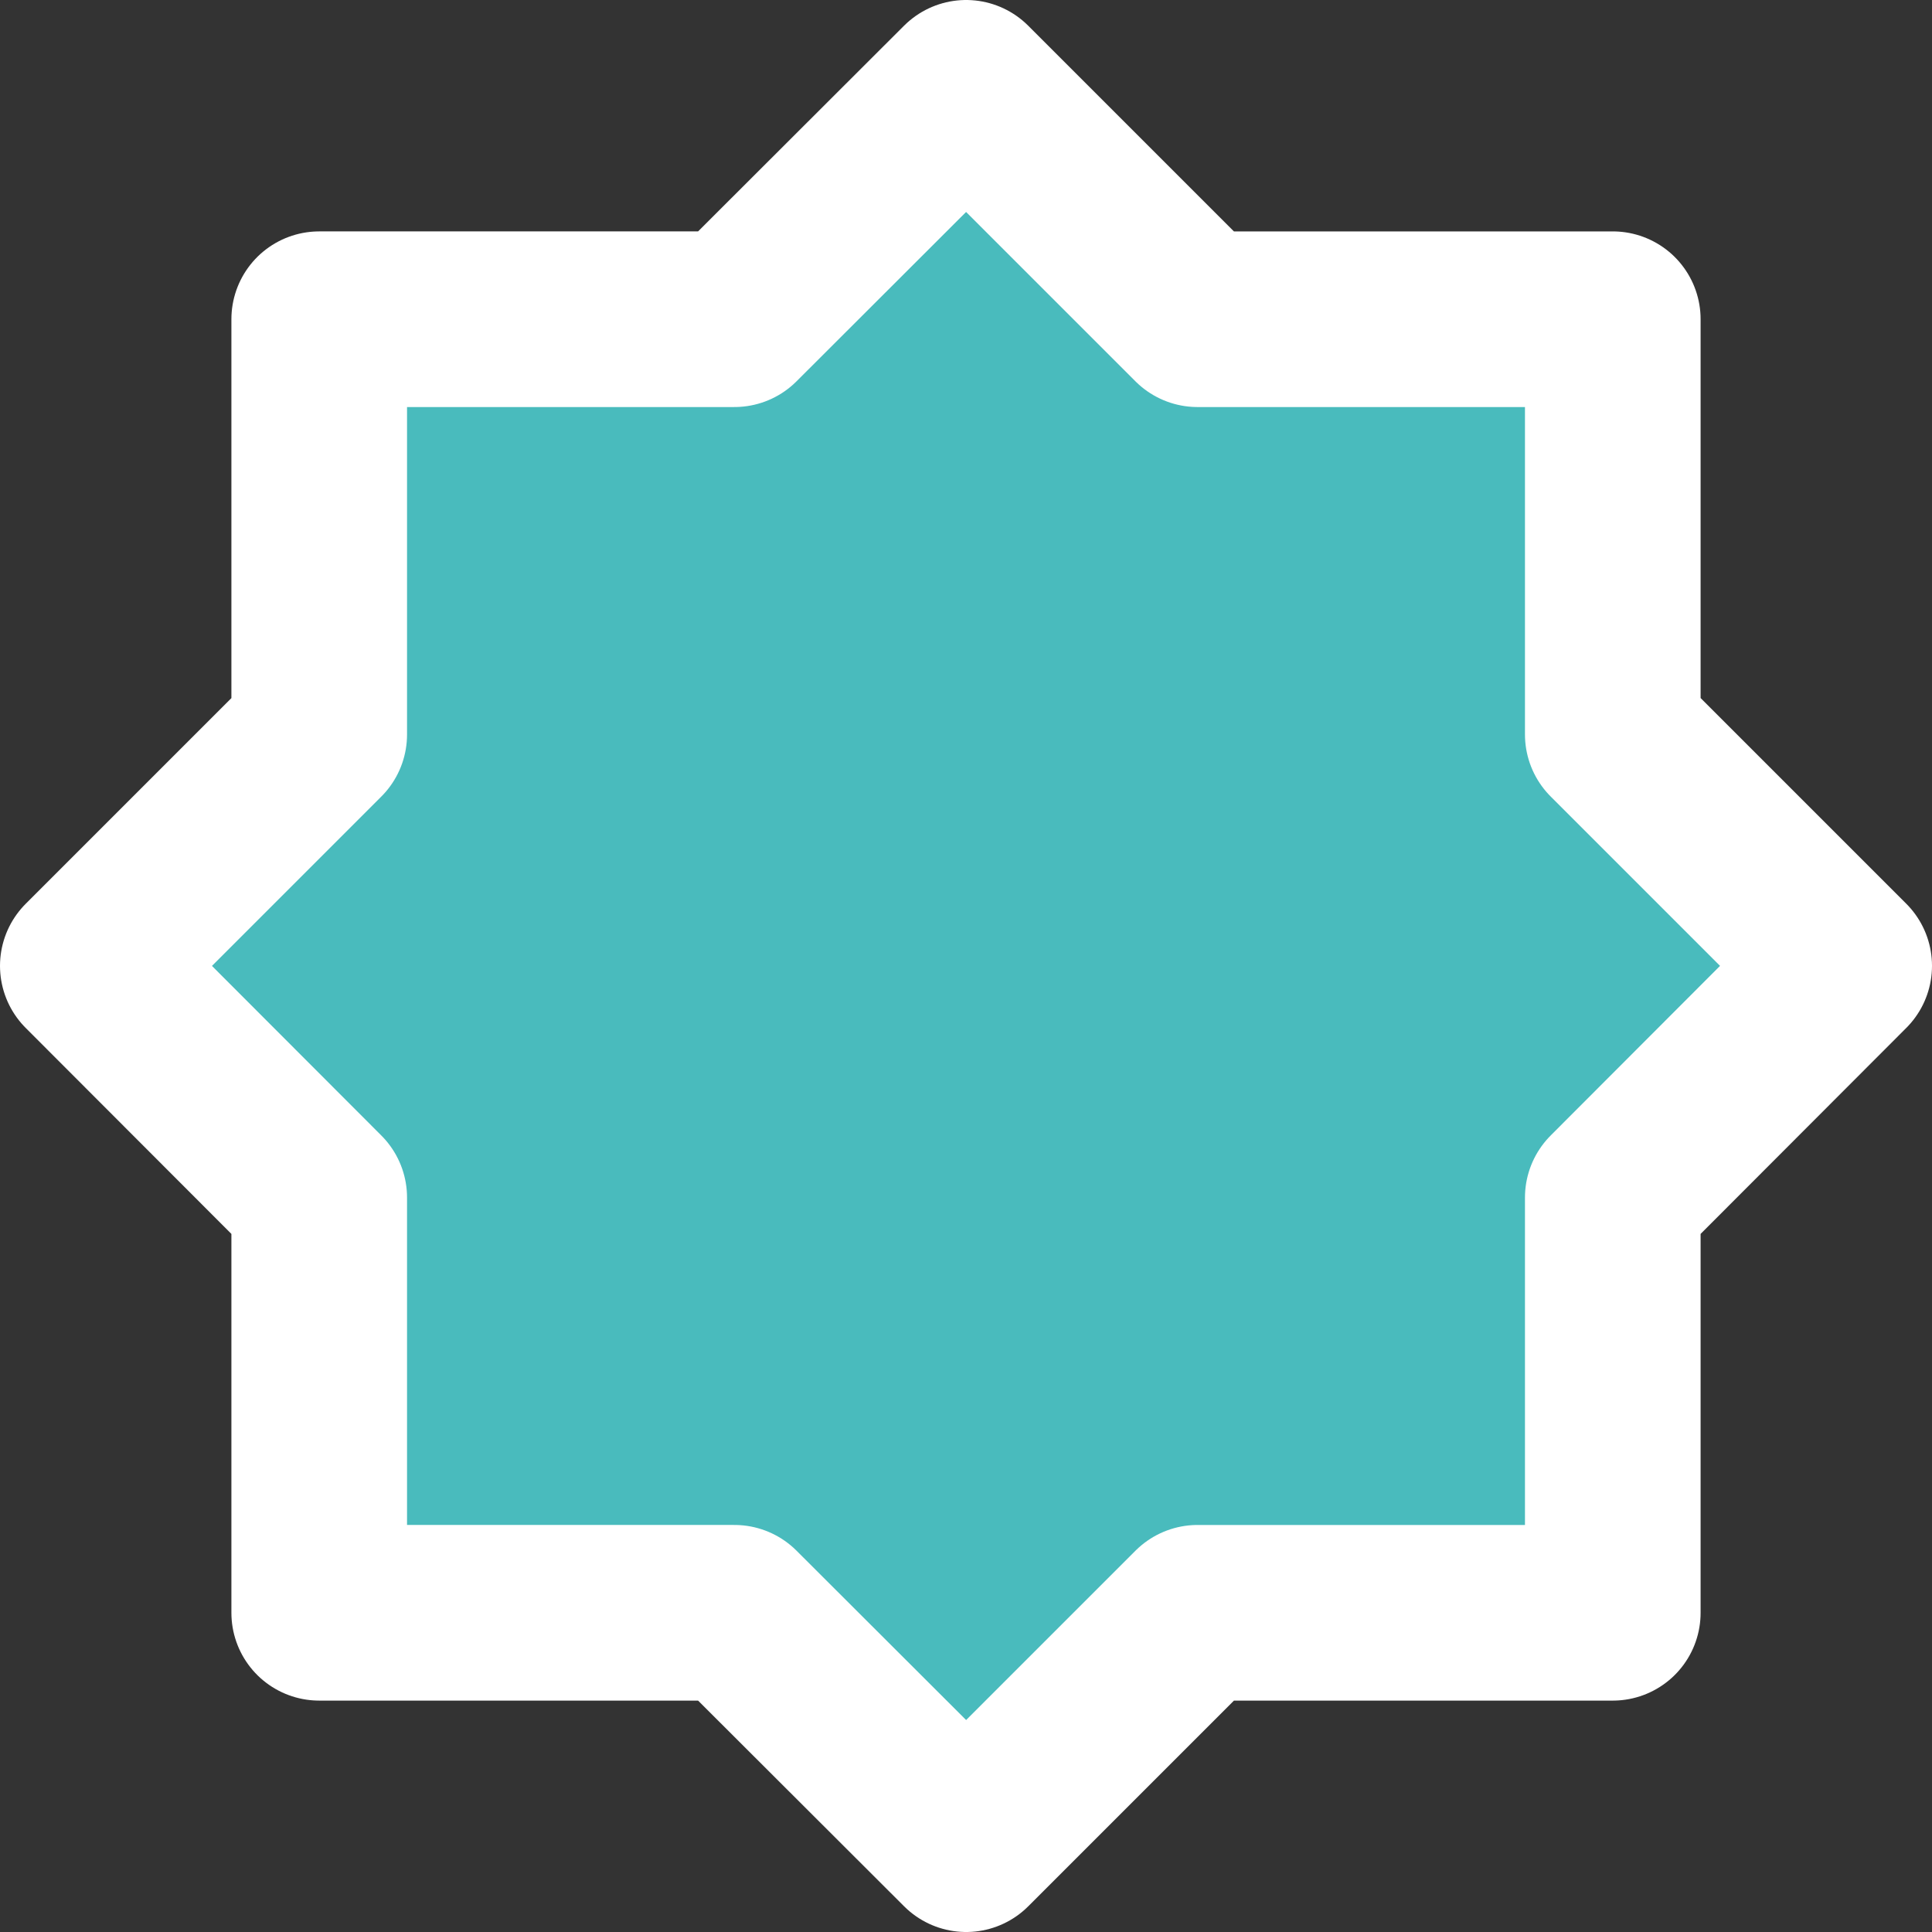 <svg width="44" height="44" fill="none" xmlns="http://www.w3.org/2000/svg"><rect width="100%" height="100%" fill="#333333" stroke="none"/><g clip-path="url(#a)"><path d="m22.003 2 5.27 5.27h9.457v9.456l5.27 5.27-5.27 5.278v9.456h-9.456L22.004 42l-5.278-5.27H7.27v-9.456L2 21.997l5.27-5.27V7.27h9.456L22.003 2Z" fill="#49BBBD" stroke="#fff" stroke-width="4" stroke-miterlimit="10" stroke-linecap="round" stroke-linejoin="round"/></g><defs><clipPath id="a"><path fill="#fff" d="M0 0h44v44H0z"/></clipPath></defs></svg>